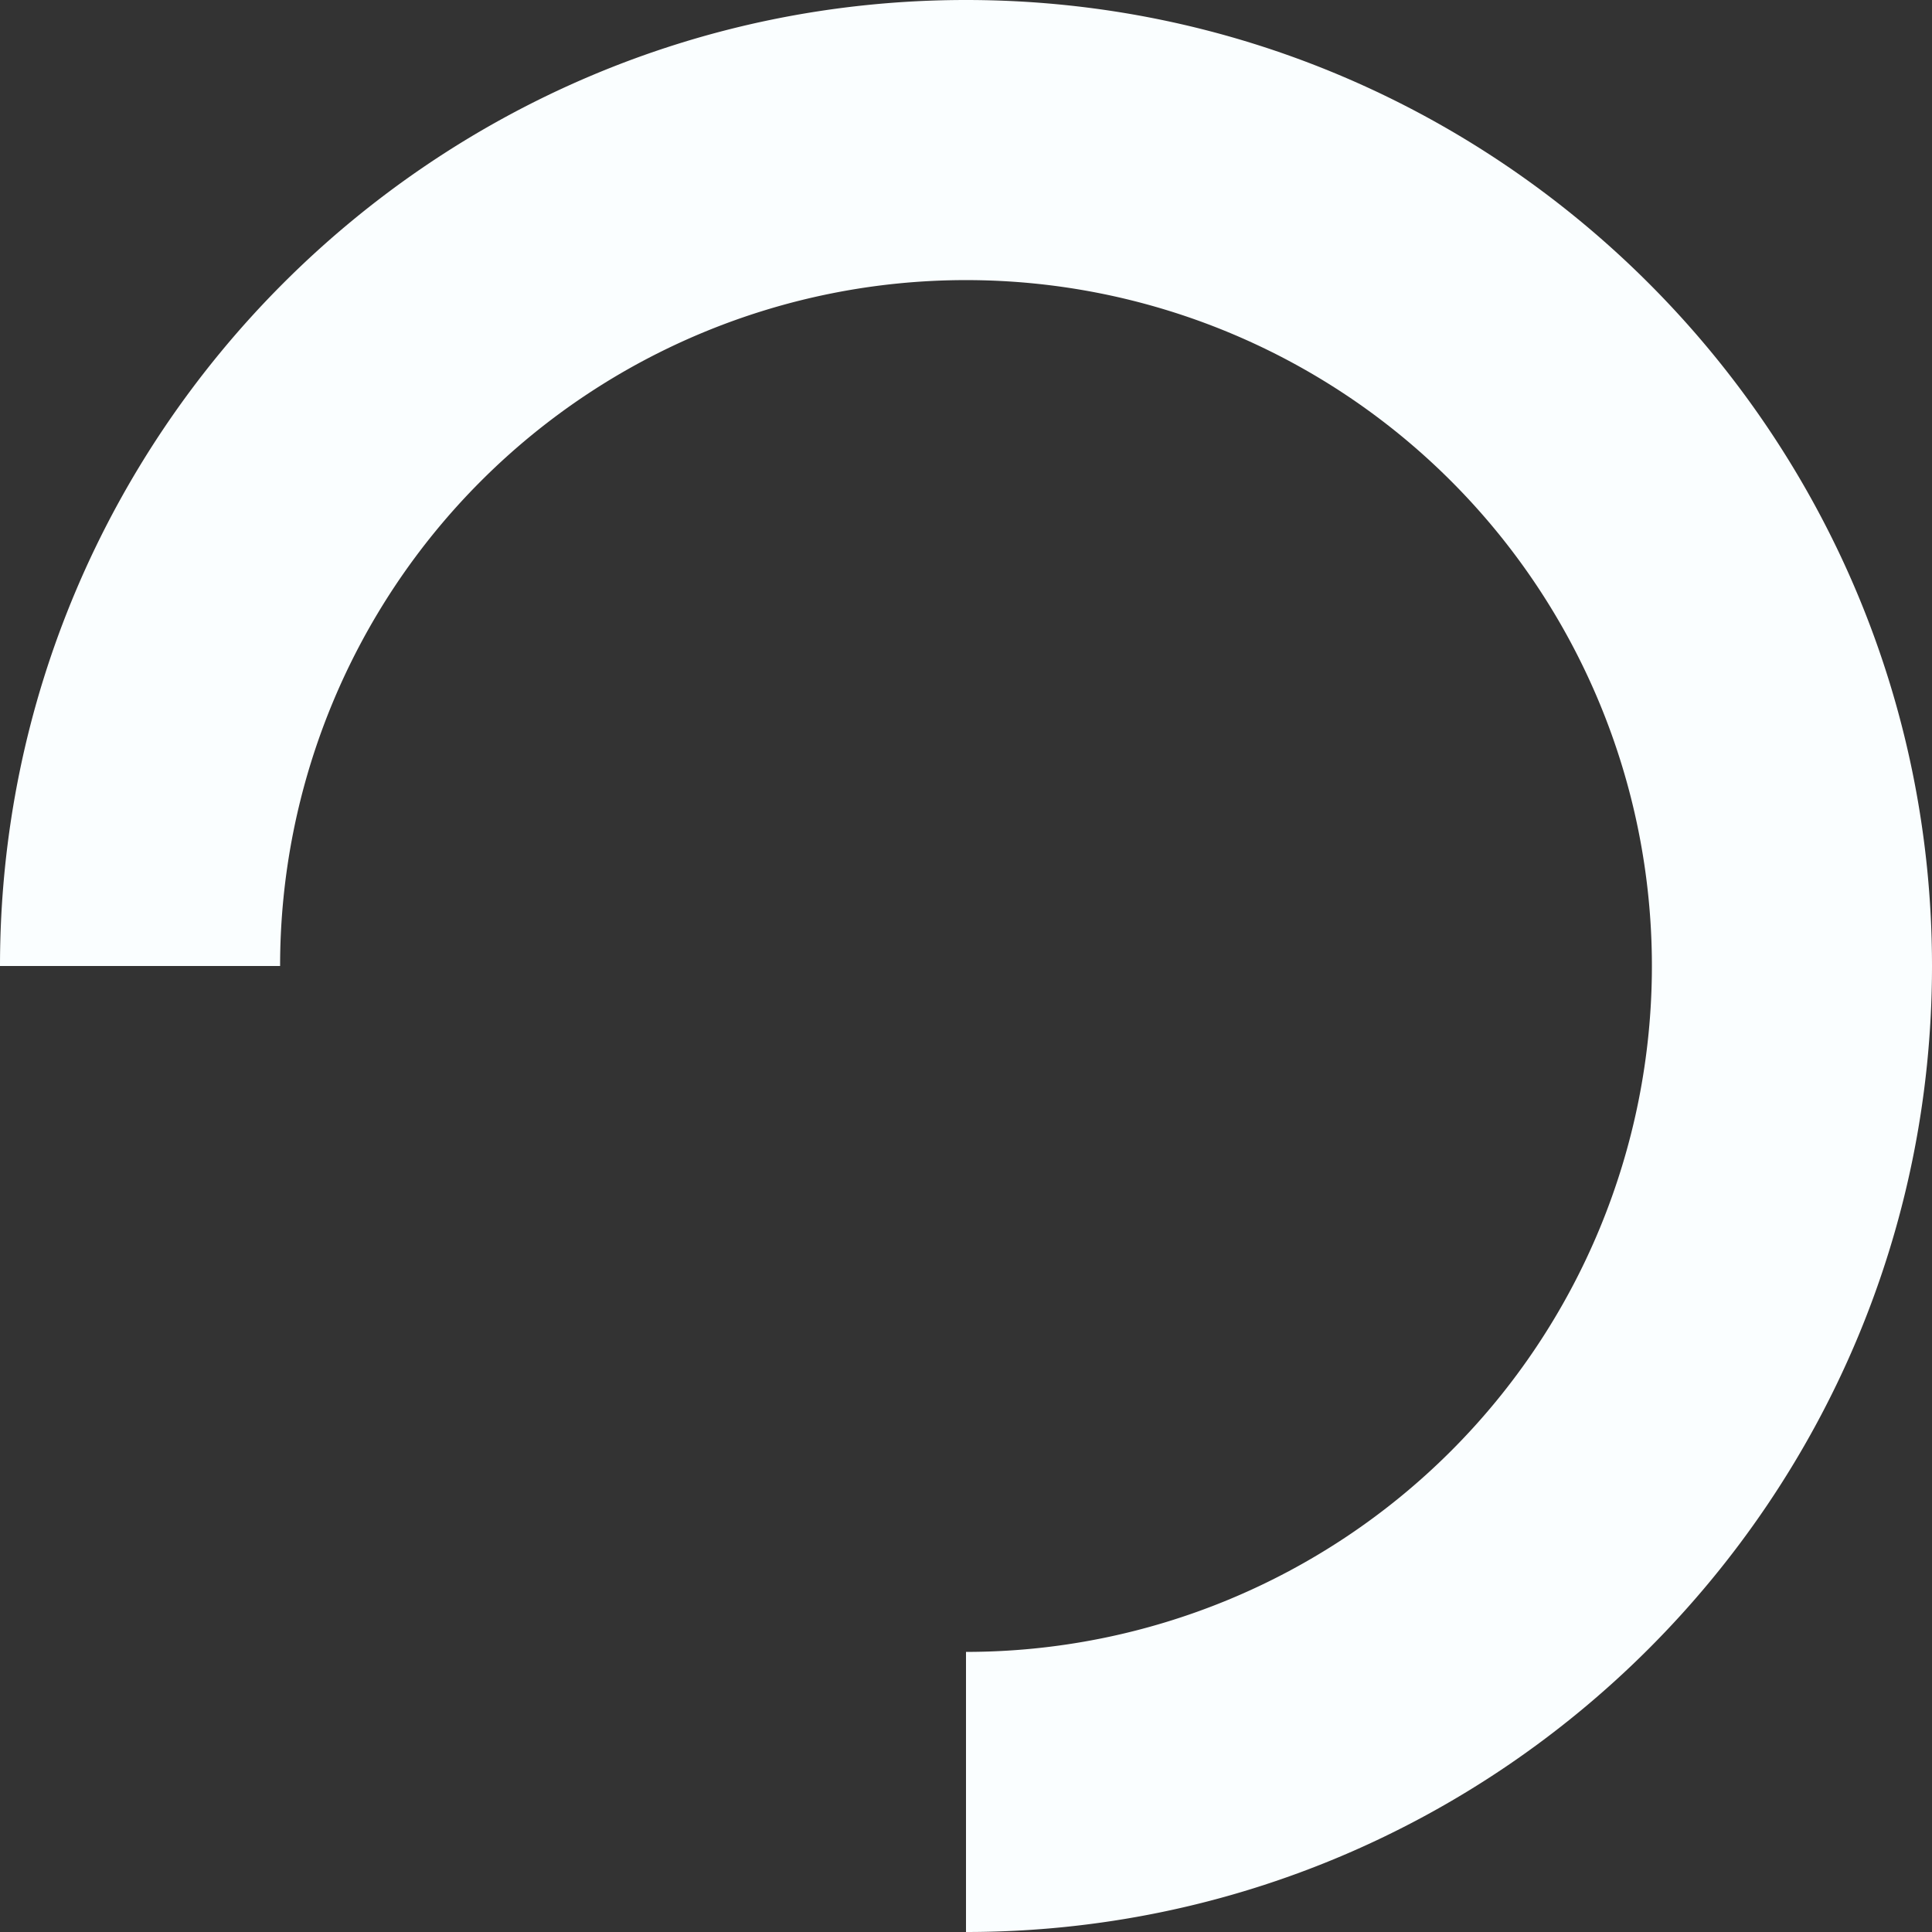 <svg xmlns="http://www.w3.org/2000/svg" viewBox="0 0 269 269"><rect x="0" y="0" width="269" height="269" fill="#333333" stroke="none"/><defs><style>.cls-1{fill:#fafeff;}</style></defs><g id="Layer_2" data-name="Layer 2"><g id="Layer_1-2" data-name="Layer 1"><path class="cls-1" d="M134.5,0C60.34,0,0,60.33,0,134.5H39A95.5,95.5,0,1,1,134.5,230v39C208.66,269,269,208.66,269,134.5S208.66,0,134.5,0Z"/></g></g></svg>